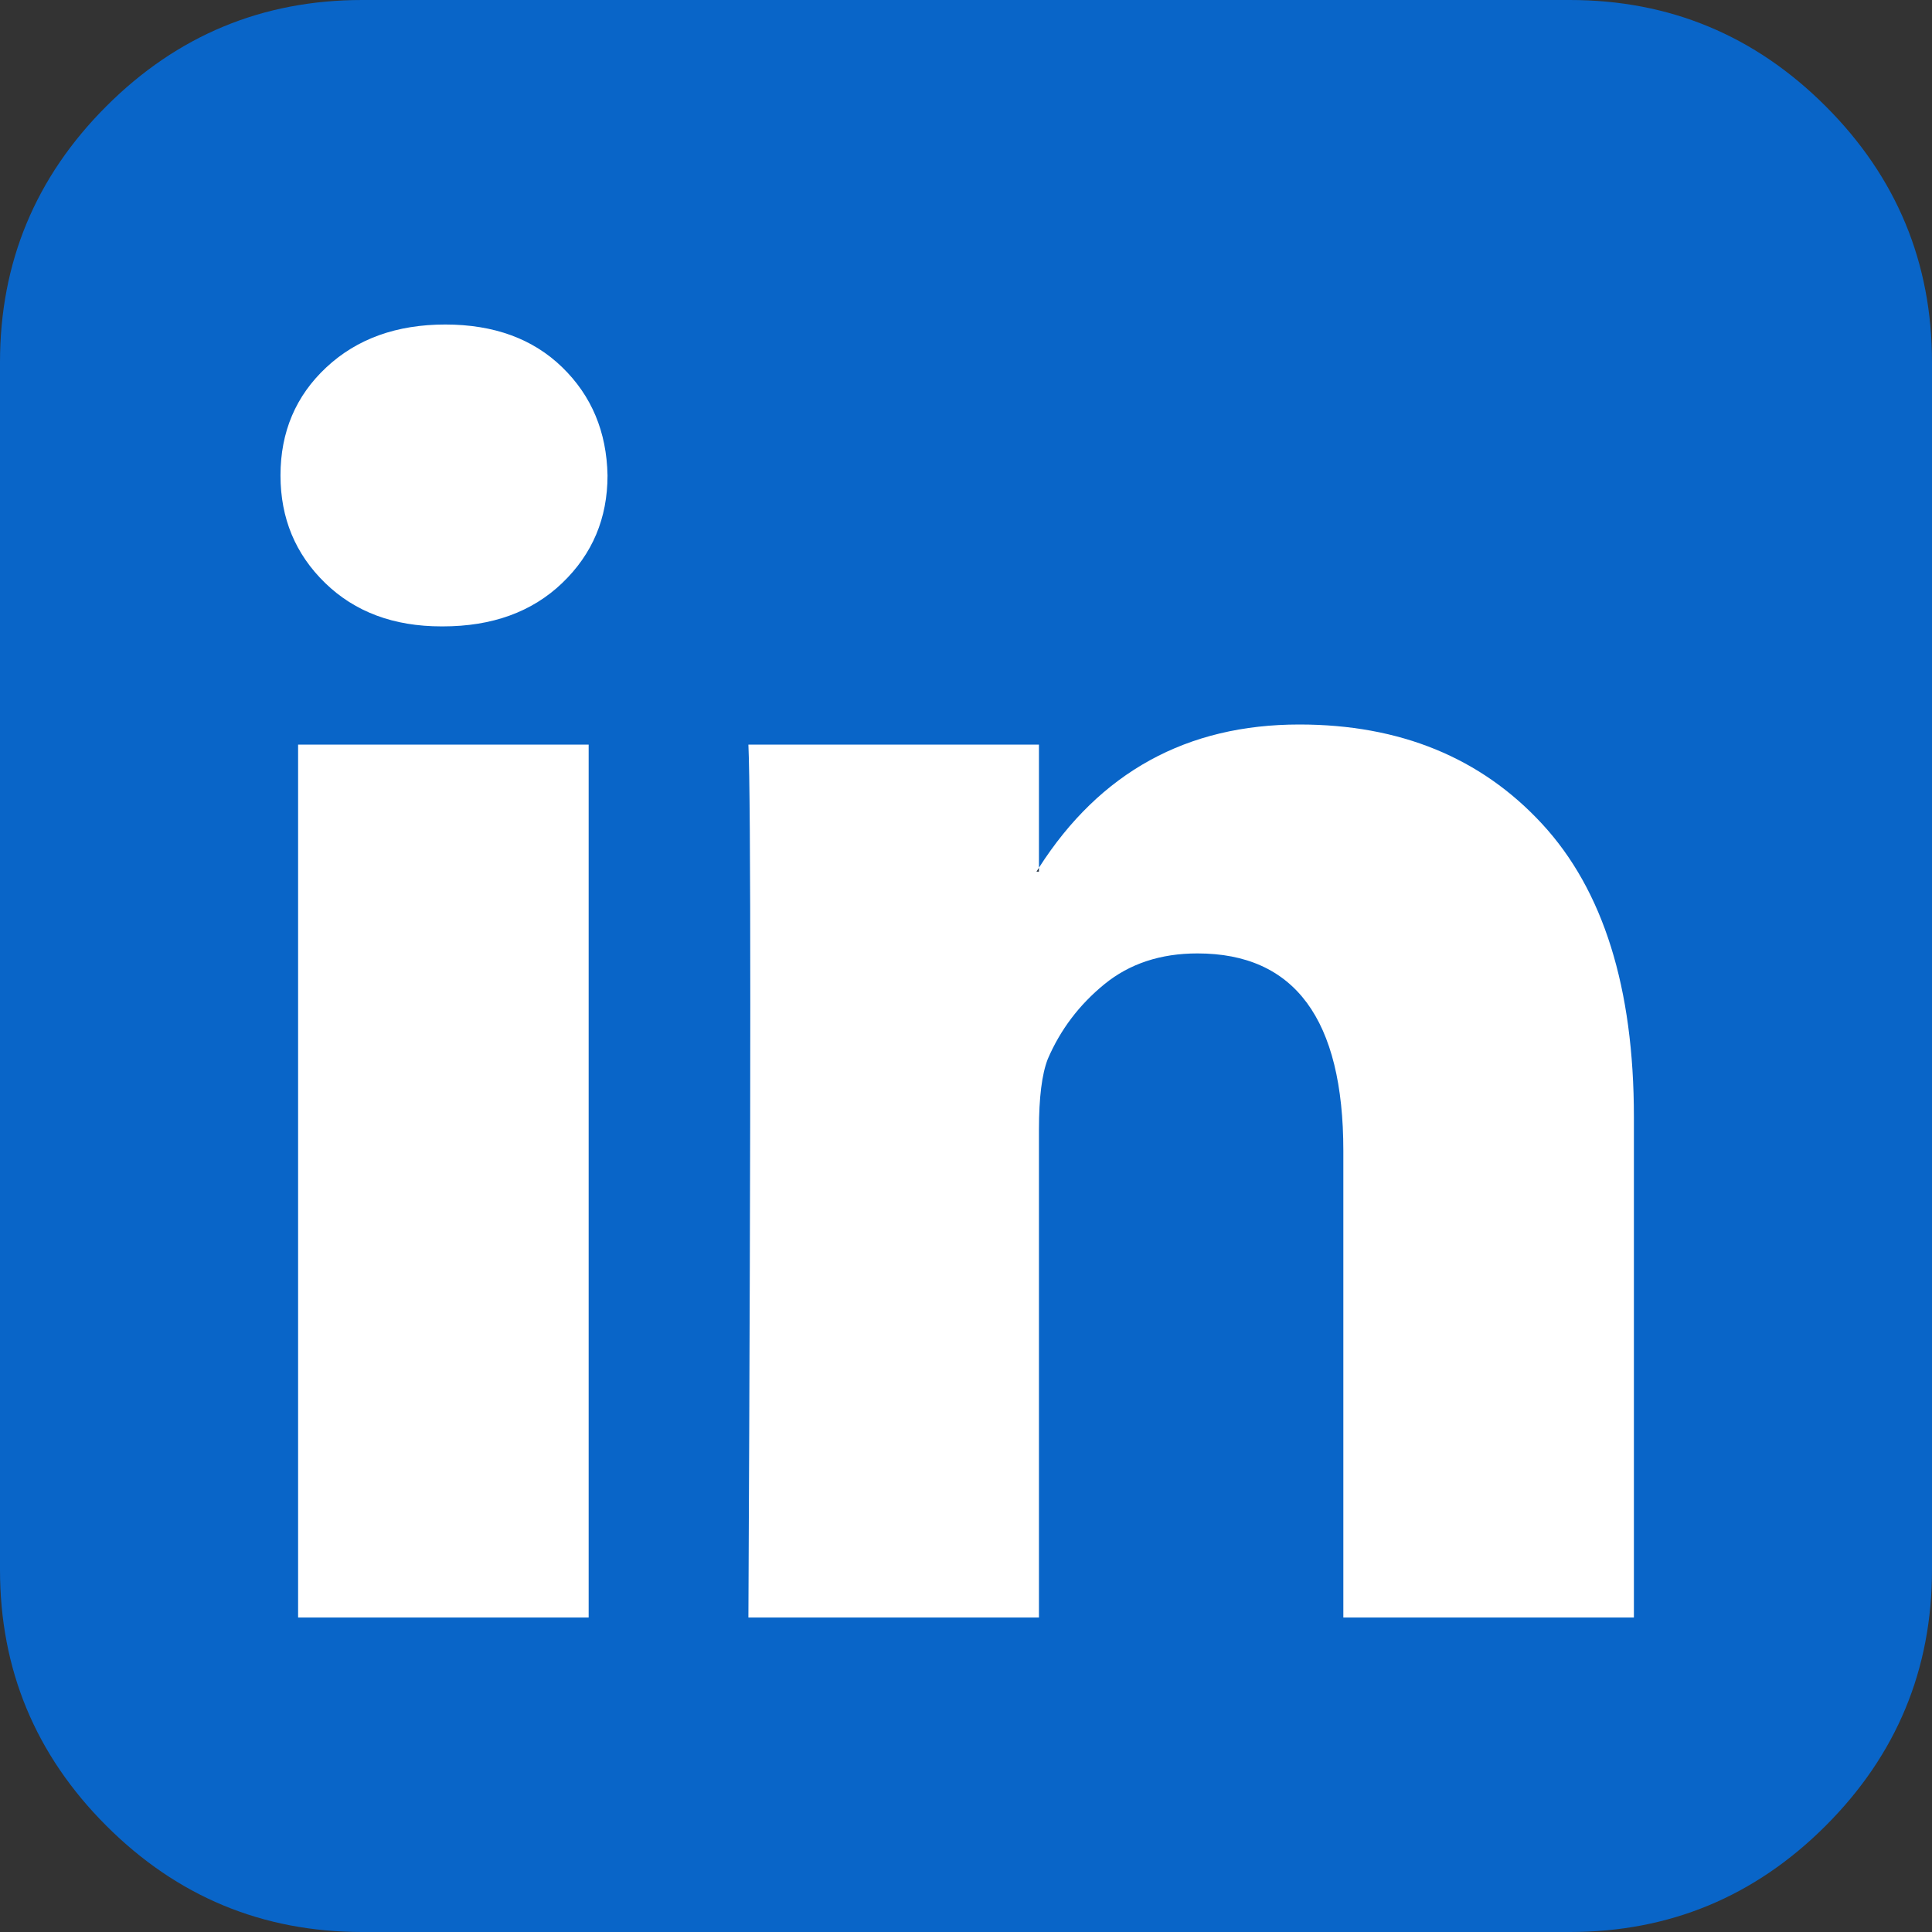 <svg version="1.2" baseProfile="tiny-ps" xmlns="http://www.w3.org/2000/svg" viewBox="0 0 1536 1536" width="1024" height="1024">
	<rect x="0" y="0" width="1536" height="1536" fill="#333333" stroke="none"/>
	<title>linkedin</title>
	<style>
		tspan { white-space:pre }
		.shp0 { fill: #0965c8 } 
		.shp1 { fill: #ffffff } 
	</style>
	<path id="Layer" fill-rule="evenodd" class="shp0" d="M1536 288L1536 1248C1536 1327.33 1507.83 1395.17 1451.5 1451.5C1395.17 1507.83 1327.33 1536 1248 1536L288 1536C208.67 1536 140.83 1507.83 84.5 1451.5C28.17 1395.17 0 1327.33 0 1248L0 288C0 208.67 28.17 140.83 84.5 84.5C140.83 28.17 208.67 0 288 0L1248 0C1327.33 0 1395.17 28.17 1451.5 84.5C1507.83 140.83 1536 208.67 1536 288ZM824 693L826 693L826 689.83C825.33 690.88 824.66 691.94 824 693Z" />
	<path id="Layer copy" fill-rule="evenodd" class="shp1" d="M447 463.5C423 486.5 391.33 498 352 498L351 498C313 498 282.17 486.5 258.5 463.5C234.83 440.5 223 412 223 378C223 343.33 235.17 314.67 259.5 292C283.83 269.33 315.33 258 354 258C392.67 258 423.67 269.33 447 292C470.33 314.67 482.33 343.33 483 378C483 412 471 440.5 447 463.5ZM1068 915C1068 810.33 1029.33 758 952 758C922.67 758 898 766.17 878 782.5C858 798.83 843 818.67 833 842C828.33 854 826 872.67 826 898L826 1286L595 1286C597 867.33 597 636 595 592L826 592L826 689.83C874.57 613.94 943.57 576 1033 576C1113 576 1177.33 602.33 1226 655C1274.67 707.67 1299 785.33 1299 888L1299 1286L1068 1286L1068 915ZM824 693L826 693L826 689.83C825.33 690.88 824.66 691.94 824 693ZM237 592L468 592L468 1286L237 1286L237 592Z" />
</svg>